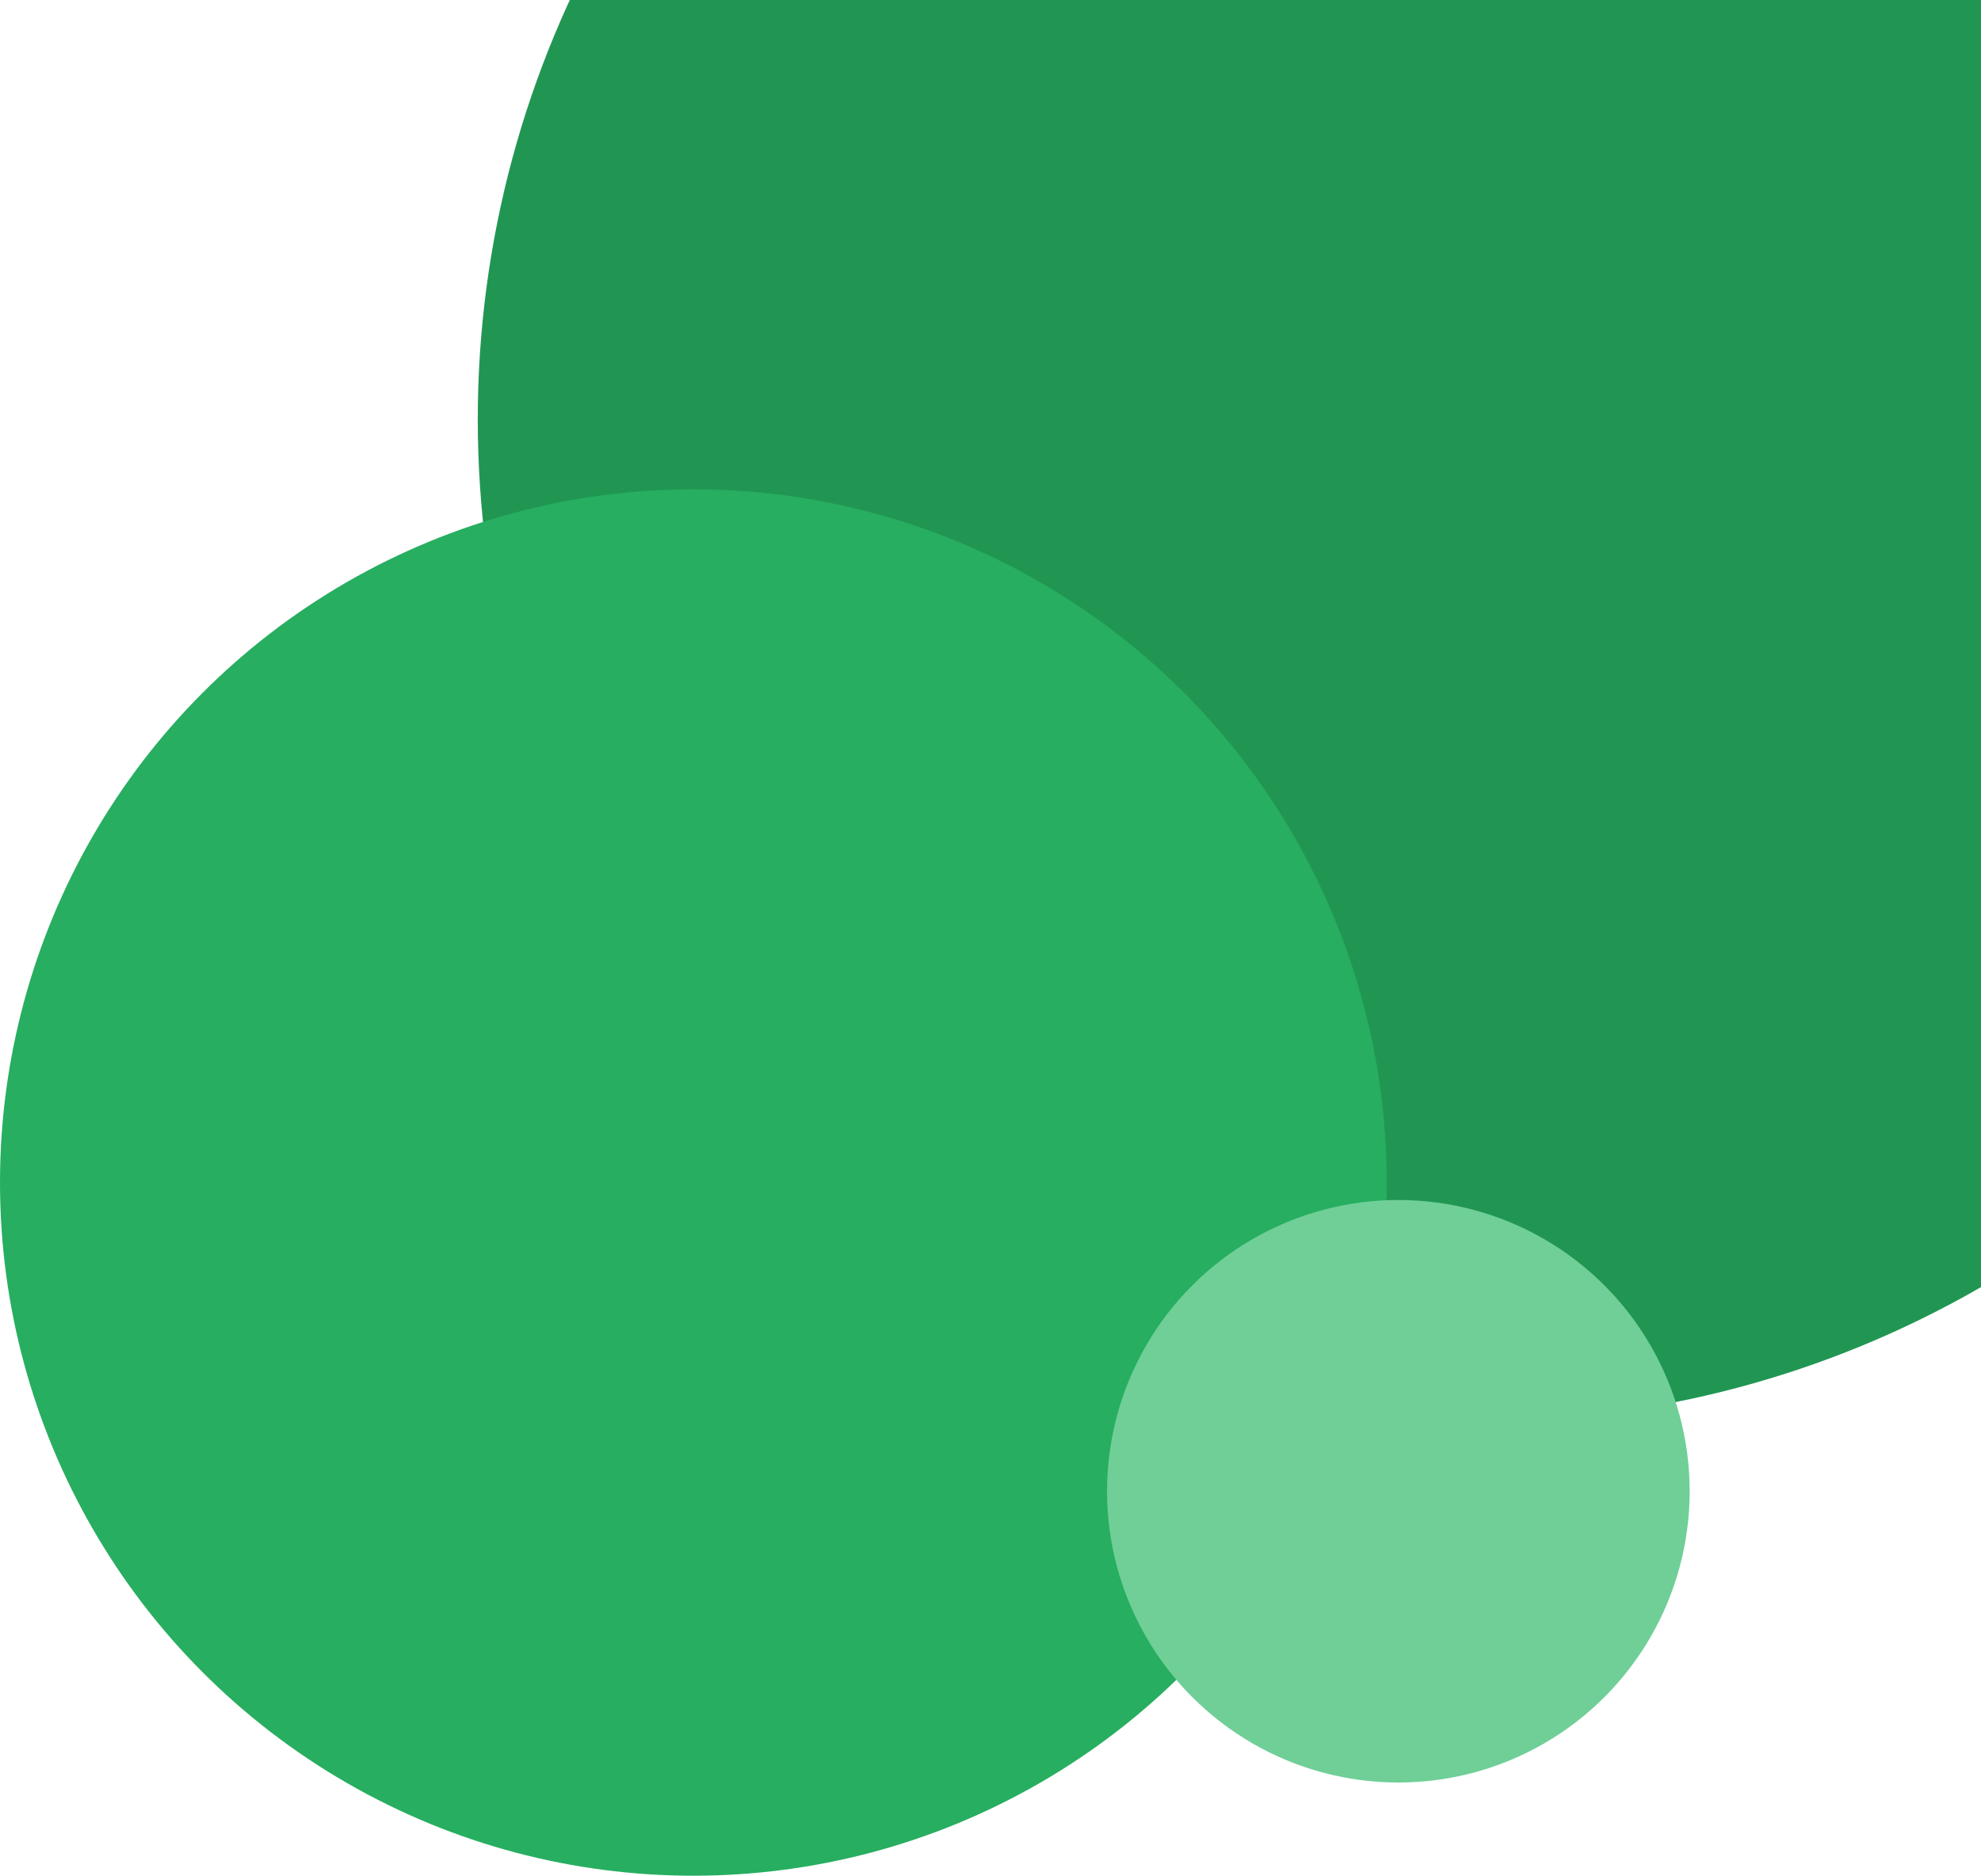 <svg width="170" height="161" viewBox="0 0 170 161" fill="none" xmlns="http://www.w3.org/2000/svg">
<circle cx="127" cy="36" r="86" fill="#219653"/>
<circle cx="59.5" cy="101.5" r="59.5" fill="#27AE60"/>
<circle cx="120" cy="128" r="25" fill="#6FCF97"/>
</svg>
